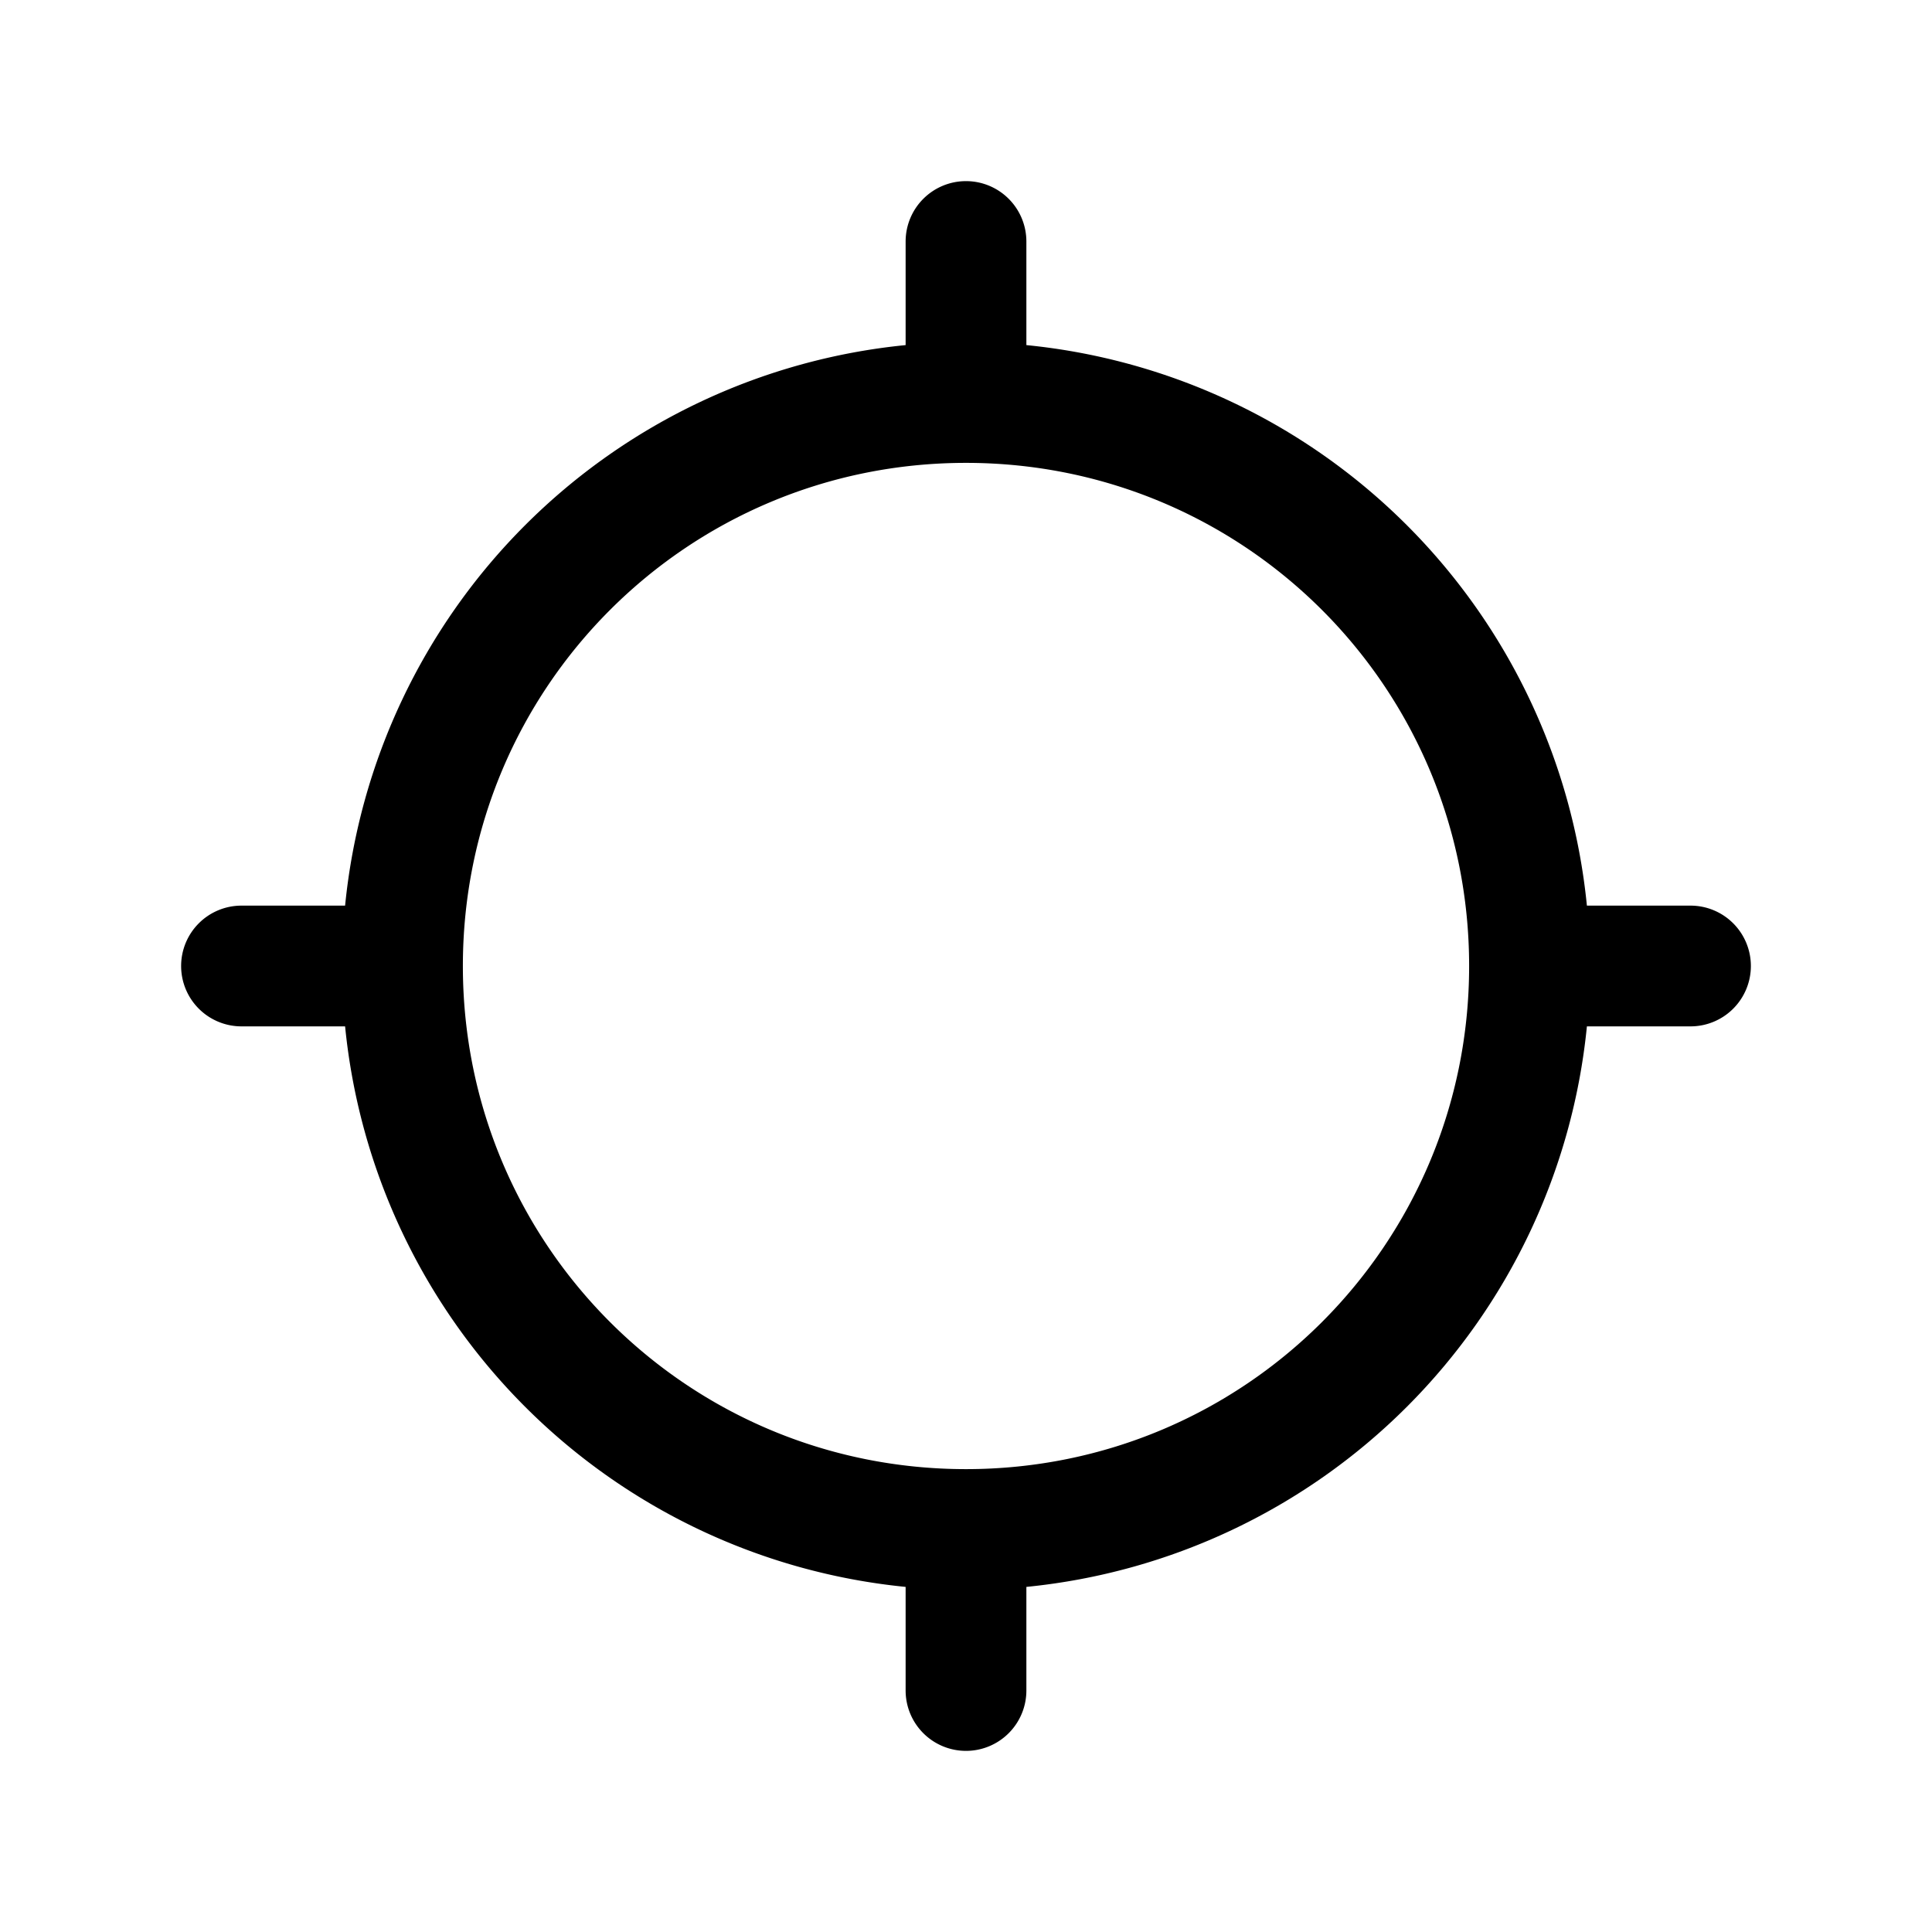 <svg xmlns="http://www.w3.org/2000/svg" width="24" height="24" viewBox="0 0 24 24"><path d="M12 2.25a.75.75 0 0 0-.75.75v1.287a7.766 7.766 0 0 0-6.963 6.963H3a.75.75 0 0 0-.75.75.75.75 0 0 0 .75.75h1.287a7.766 7.766 0 0 0 6.963 6.963V21a.75.75 0 0 0 .75.75.75.75 0 0 0 .75-.75v-1.287a7.766 7.766 0 0 0 6.963-6.963H21a.75.75 0 0 0 .75-.75.75.75 0 0 0-.75-.75h-1.287a7.766 7.766 0 0 0-6.963-6.963V3a.75.75 0 0 0-.75-.75zm0 3.5c3.46 0 6.25 2.79 6.25 6.25s-2.79 6.25-6.25 6.25S5.75 15.46 5.75 12 8.54 5.75 12 5.75z"/></svg>